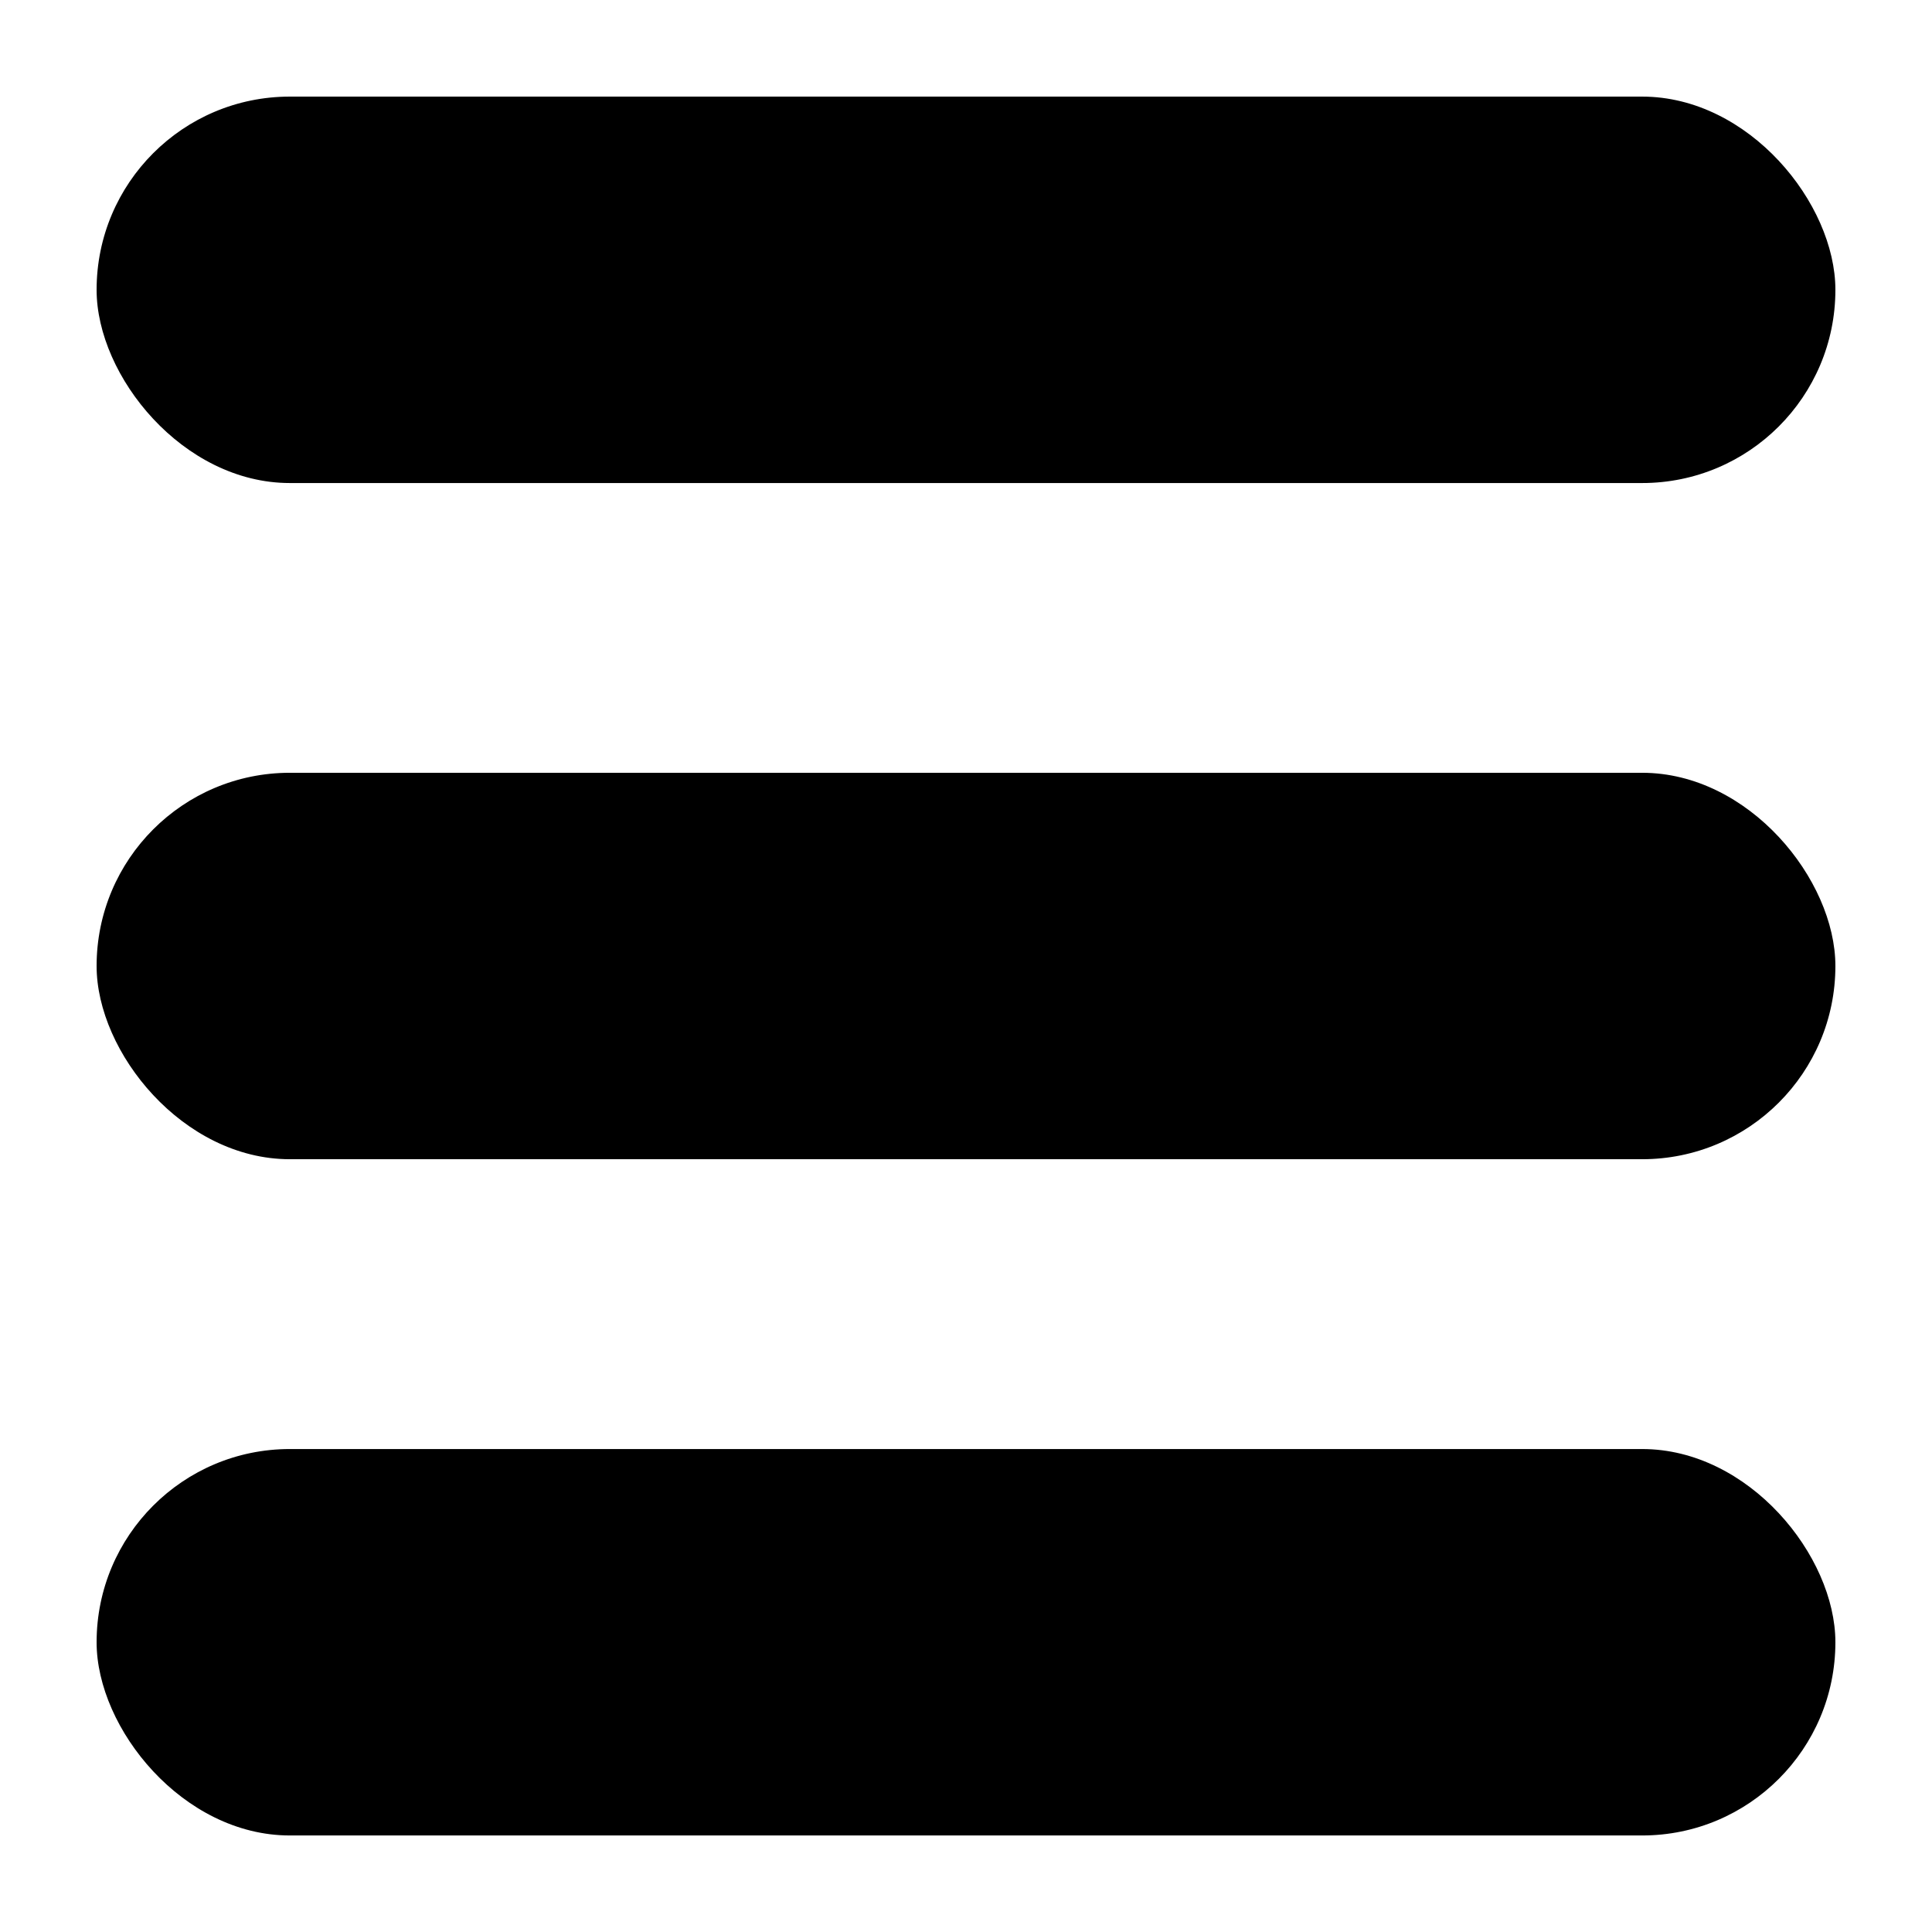 <?xml version="1.0" encoding="UTF-8" standalone="no"?>
<svg
   xmlns:dc="http://purl.org/dc/elements/1.1/"
   xmlns:cc="http://creativecommons.org/ns#"
   xmlns:rdf="http://www.w3.org/1999/02/22-rdf-syntax-ns#"
   xmlns:svg="http://www.w3.org/2000/svg"
   xmlns="http://www.w3.org/2000/svg"
   width="100"
   height="100"
   viewBox="0 0 26.458 26.458"
   version="1.1"
   id="svg8">
  <defs
     id="defs2" />
  <rect
     ry="3.528"
     rx="2.646"
     y="1.323"
     x="1.323"
     height="5.292"
     width="23.812"
     id="rect835"
     style="opacity:0.999;fill:#000000;fill-opacity:1;stroke-width:5.367;stroke-linecap:round;stroke-linejoin:round;stroke-opacity:0.5" />
  <rect
     style="opacity:0.999;fill:#000000;fill-opacity:1;stroke-width:5.367;stroke-linecap:round;stroke-linejoin:round;stroke-opacity:0.5"
     id="rect835-0"
     width="23.812"
     height="5.292"
     x="1.323"
     y="19.844"
     rx="2.646"
     ry="3.528" />
  <rect
     style="opacity:0.999;fill:#000000;fill-opacity:1;stroke-width:5.367;stroke-linecap:round;stroke-linejoin:round;stroke-opacity:0.5"
     id="rect835-4"
     width="23.812"
     height="5.292"
     x="1.323"
     y="10.583"
     rx="2.646"
     ry="3.528" />
</svg>
